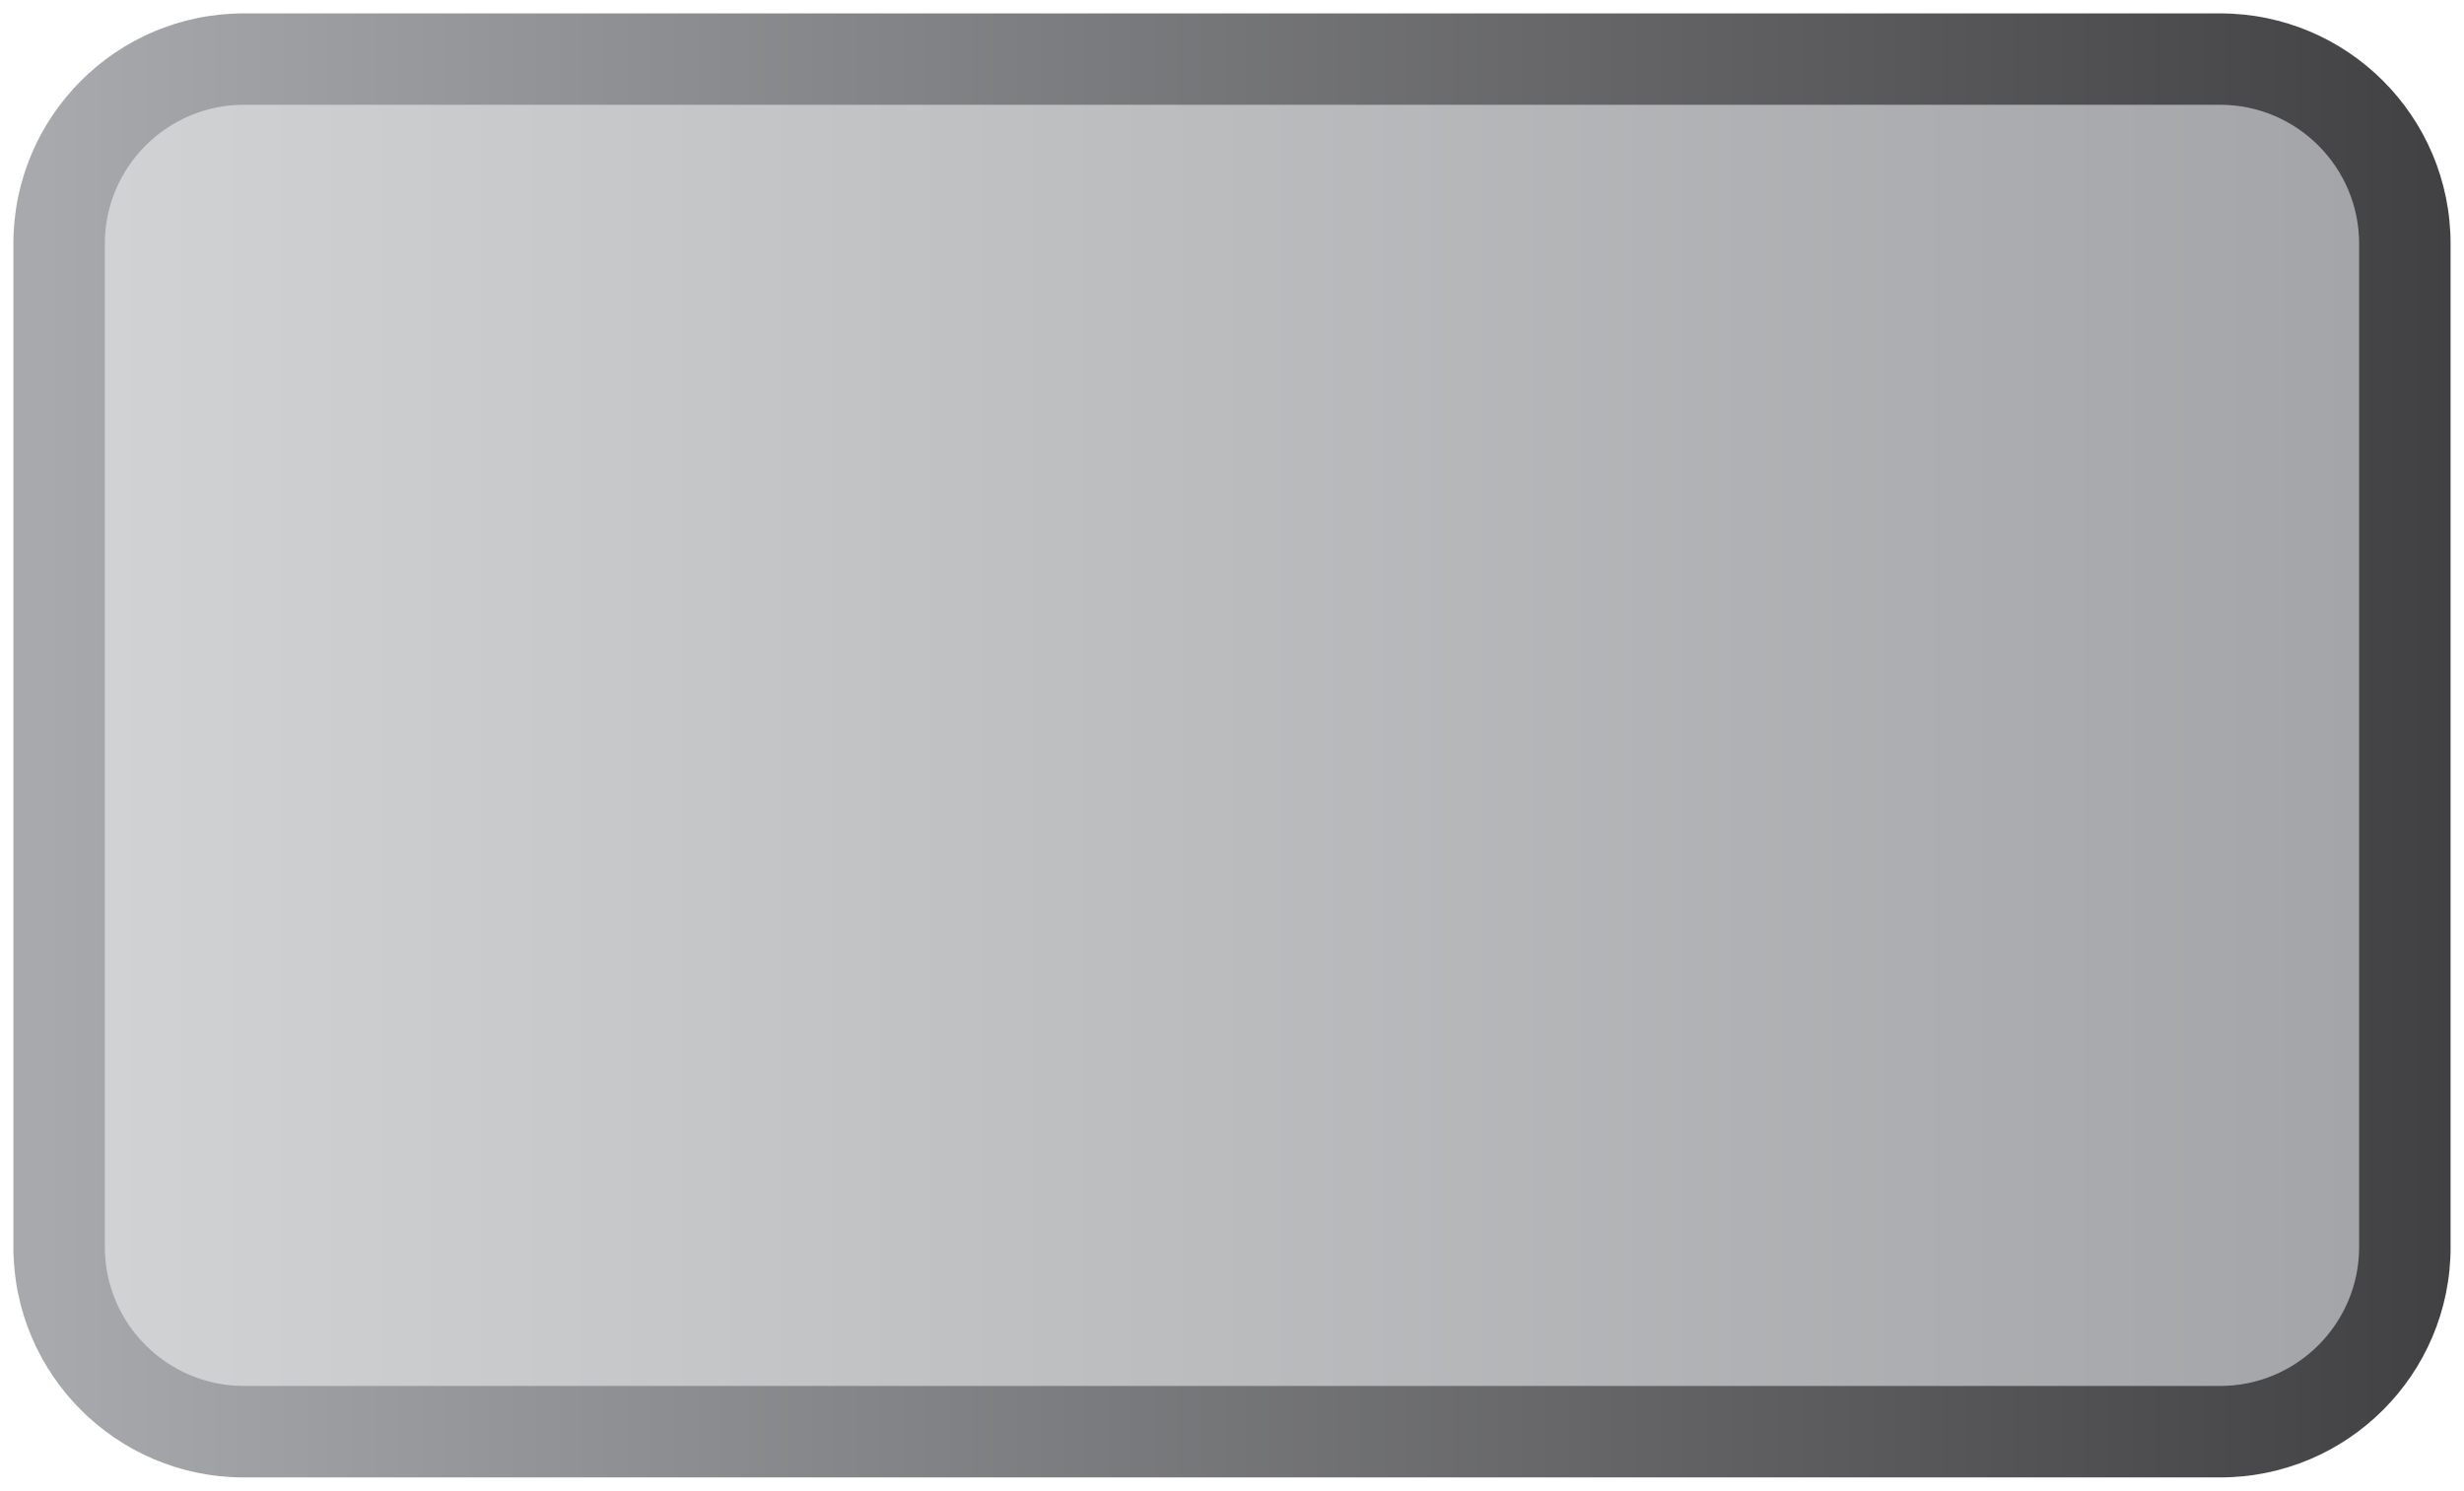 <svg xmlns="http://www.w3.org/2000/svg" xmlns:xlink="http://www.w3.org/1999/xlink" id="Layer_1" width="92.001" height="55.672" x="0" y="0" enable-background="new 0 0 144 144" version="1.1" viewBox="26.669 40.32 92.001 55.672" xml:space="preserve"><g><linearGradient id="SVGID_1_" x1="27.17" x2="118.17" y1="75.844" y2="75.844" gradientTransform="matrix(1 0 0 -1 0 144)" gradientUnits="userSpaceOnUse"><stop offset=".012" style="stop-color:#a7a9ac"/><stop offset="1" style="stop-color:#414042"/></linearGradient><path fill="url(#SVGID_1_)" stroke-width="1" d="M118.17,86.887c0,4.752-3.854,8.605-8.605,8.605H35.773c-4.752,0-8.604-3.854-8.604-8.605V49.424	c0-4.752,3.852-8.604,8.604-8.604h73.791c4.754,0,8.605,3.852,8.605,8.604V86.887L118.17,86.887z"/><linearGradient id="SVGID_2_" x1="30.583" x2="114.756" y1="75.845" y2="75.845" gradientTransform="matrix(1 0 0 -1 0 144)" gradientUnits="userSpaceOnUse"><stop offset="0" style="stop-color:#d1d2d3"/><stop offset="1" style="stop-color:#a4a5a8"/></linearGradient><path fill="url(#SVGID_2_)" stroke-width="1" d="M109.564,44.233H35.773c-2.861,0-5.19,2.328-5.19,5.19v37.463c0,2.862,2.329,5.19,5.19,5.19h73.791	c2.864,0,5.191-2.328,5.191-5.19V49.424C114.755,46.562,112.428,44.233,109.564,44.233z"/></g></svg>